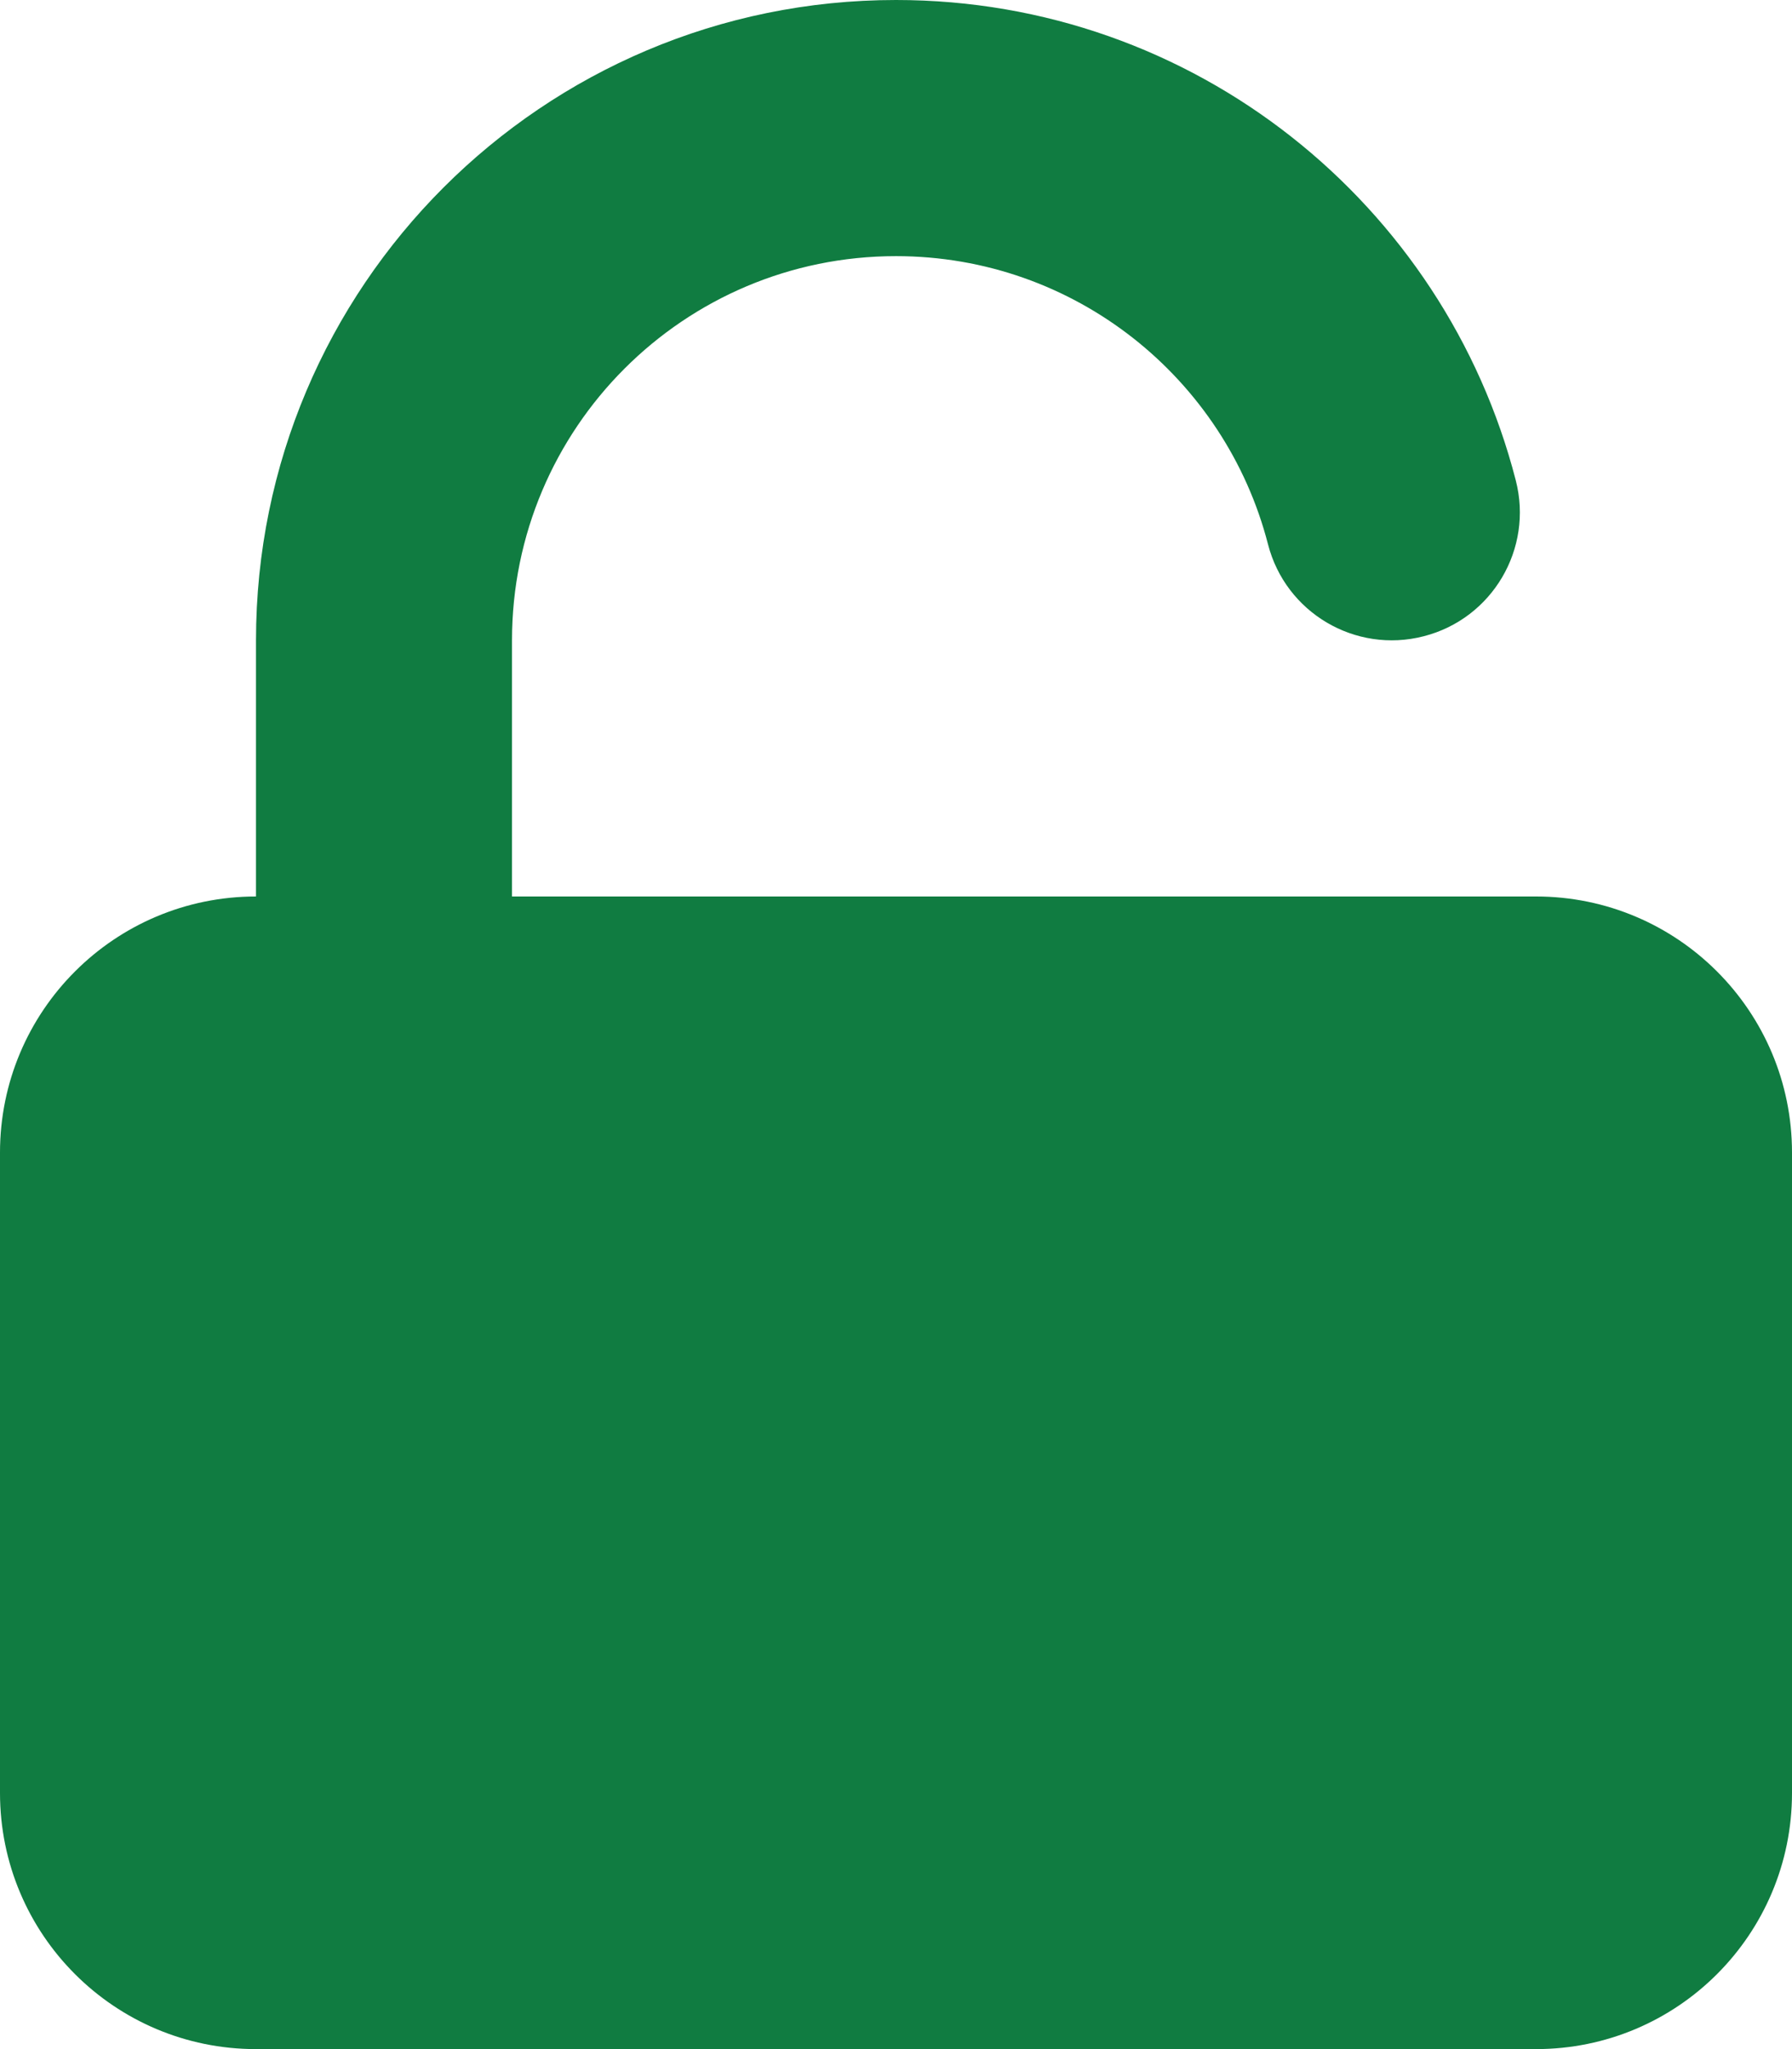 <svg width="14" height="16" viewBox="0 0 14 16" fill="none" xmlns="http://www.w3.org/2000/svg">
<path d="M7 0C4.239 0 2 2.239 2 5V7C0.895 7 0 7.895 0 9V14C0 15.105 0.895 16 2 16H12C13.105 16 14 15.105 14 14V9C14 7.895 13.105 7 12 7H4V5C4 3.343 5.343 2 7 2C8.397 2 9.572 2.955 9.906 4.249C10.043 4.784 10.588 5.106 11.123 4.968C11.658 4.831 11.98 4.286 11.842 3.751C11.287 1.594 9.331 0 7 0Z" fill="#107C41"/>
</svg>
